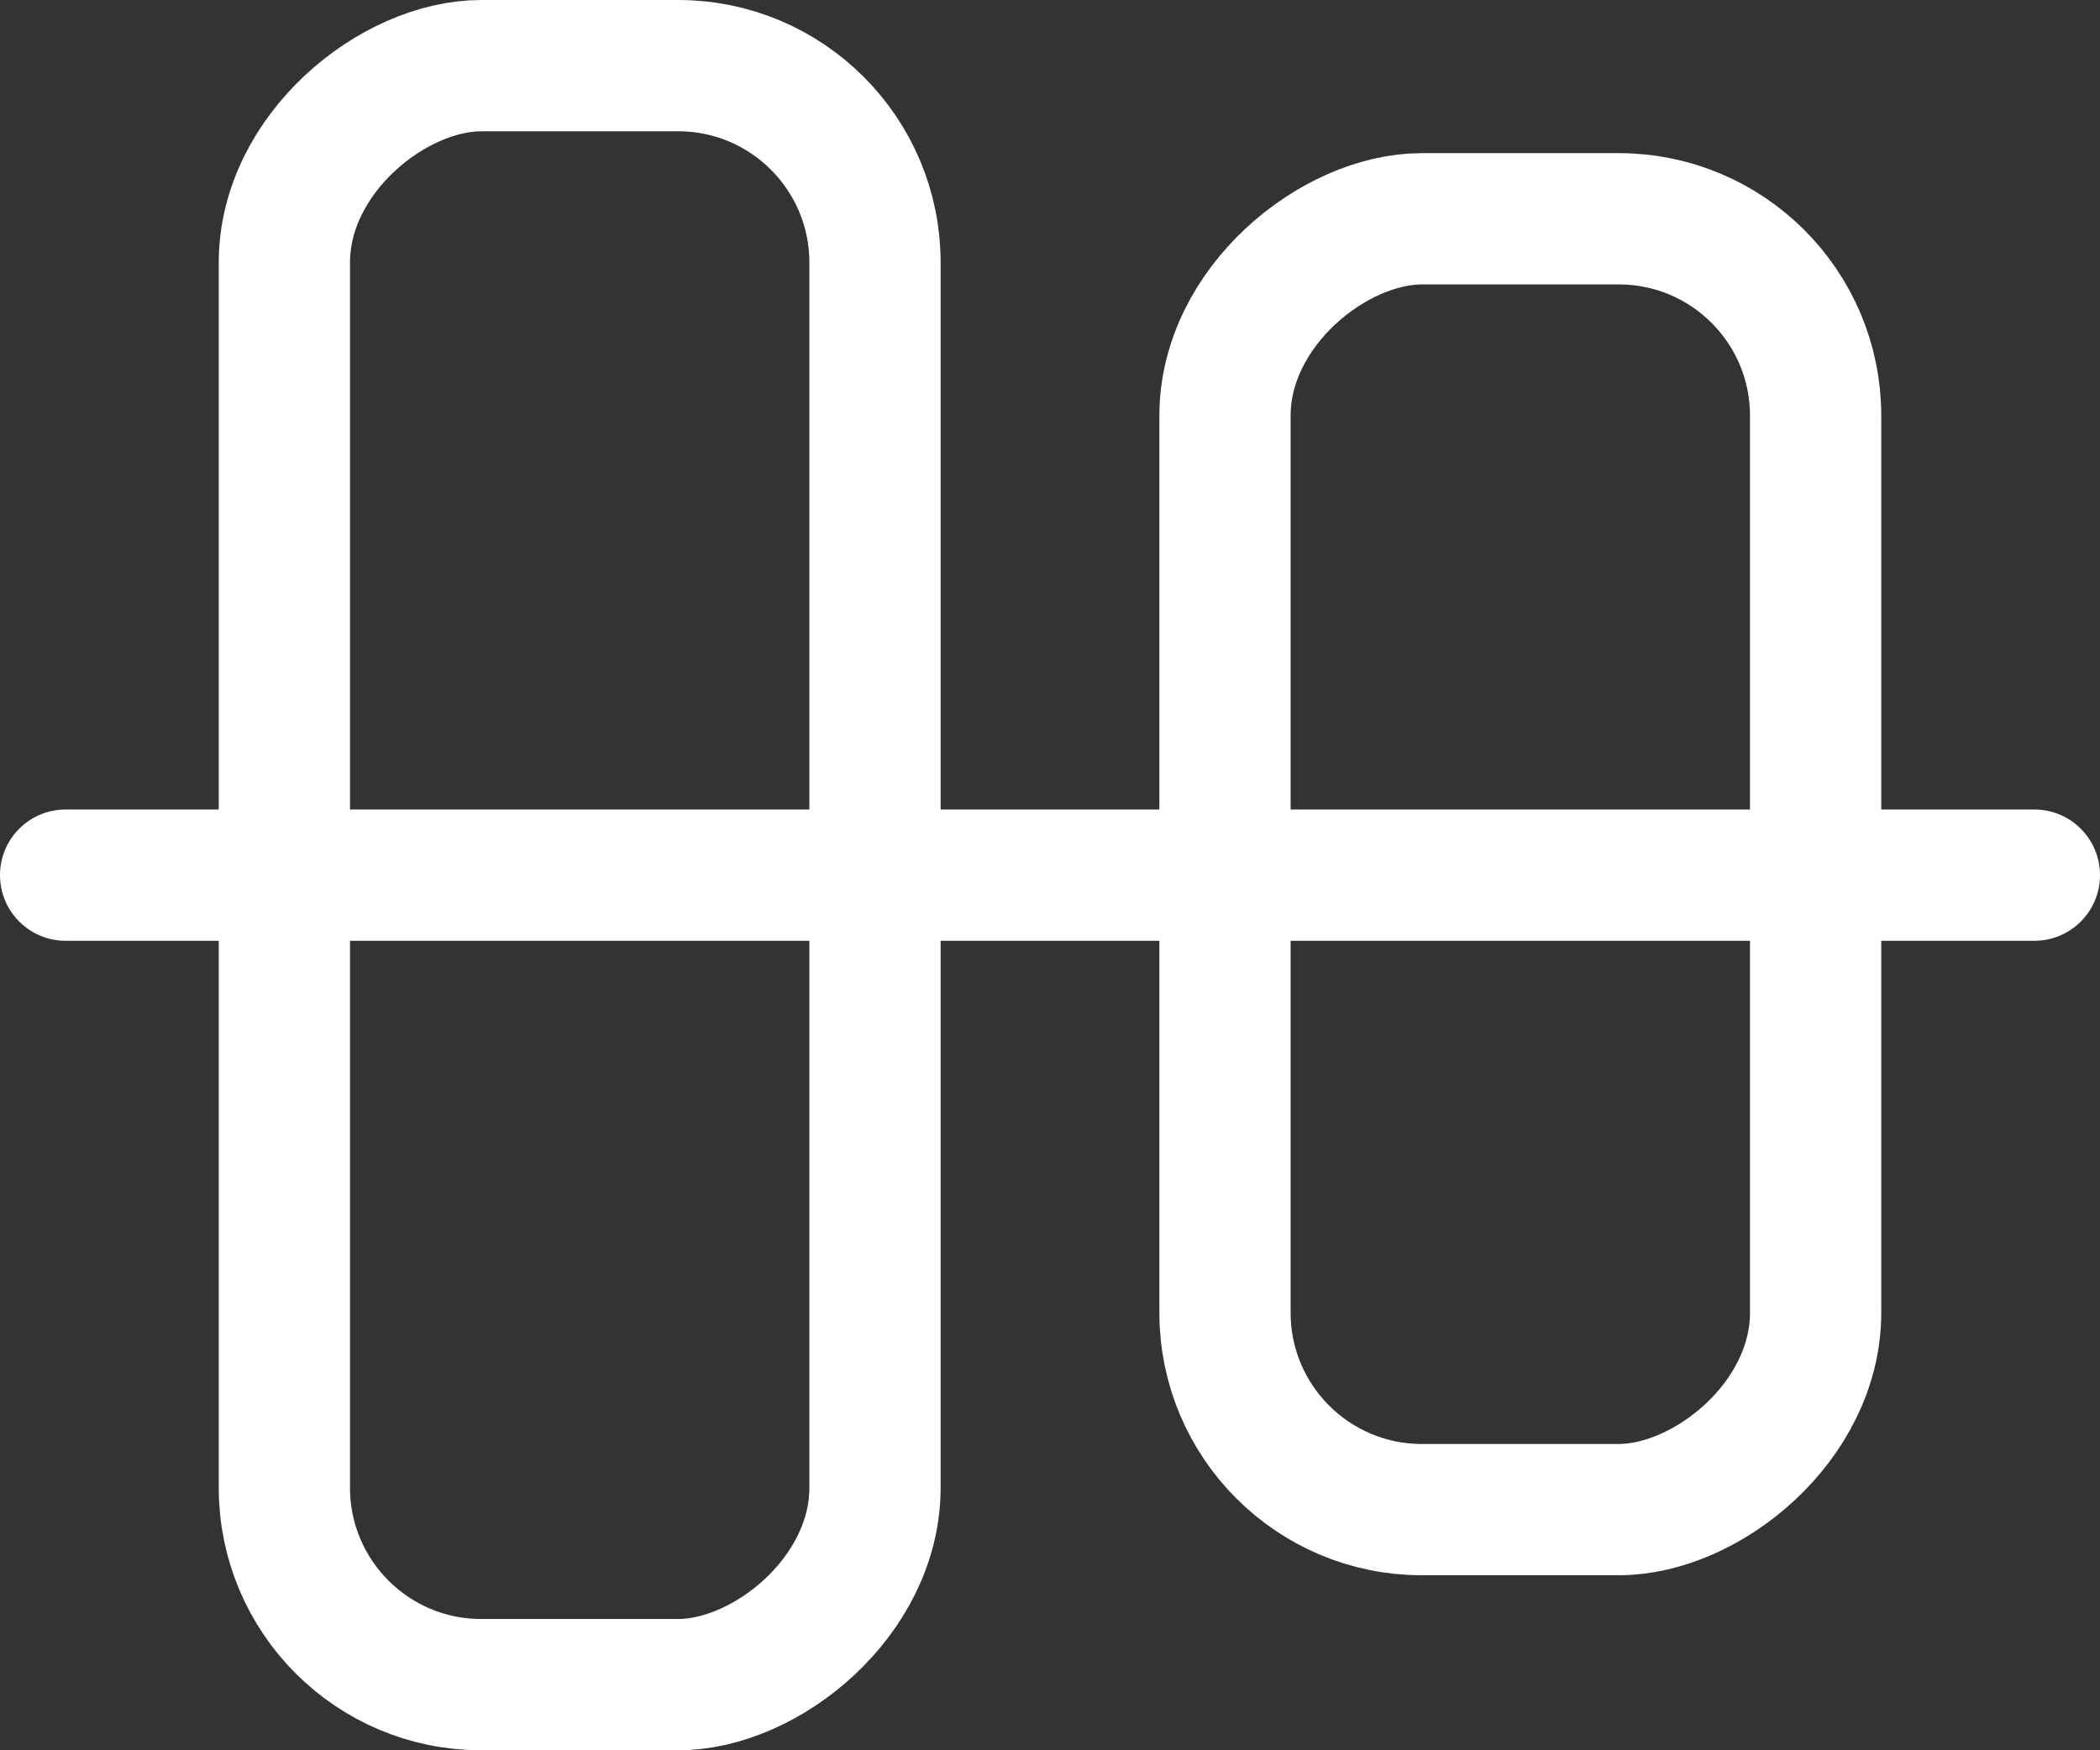 <svg xmlns="http://www.w3.org/2000/svg" width="96" height="80" viewBox="0 0 96 80">
  <rect x="0" y="0" width="96" height="80" fill="#333333" stroke="none"/>
  <g id="center" transform="translate(405 -661) rotate(90)">
    <g id="Group_192" data-name="Group 192" transform="translate(653 309)">
      <g id="Rectangle_140" data-name="Rectangle 140" transform="translate(8 53)" fill="none" stroke="#fff" stroke-width="6">
        <rect width="80" height="33" rx="12" stroke="none"/>
        <rect x="3" y="3" width="74" height="27" rx="9" fill="none"/>
      </g>
      <g id="Rectangle_139" data-name="Rectangle 139" transform="translate(15 10)" fill="none" stroke="#fff" stroke-width="6">
        <rect width="65" height="33" rx="12" stroke="none"/>
        <rect x="3" y="3" width="59" height="27" rx="9" fill="none"/>
      </g>
      <g id="Path_187" data-name="Path 187" transform="translate(45)" fill="none">
        <path d="M3,0A3,3,0,0,0,0,3V93a3,3,0,0,0,6,0V3A3,3,0,0,0,3,0Z" stroke="none"/>
        <path d="M 3 0 C 4.657 0 6 1.343 6 3 L 6 93 C 6 94.657 4.657 96 3 96 C 1.343 96 0 94.657 0 93 L 0 3 C 0 1.343 1.343 0 3 0 Z" stroke="none" fill="#fff"/>
      </g>
    </g>
  </g>
</svg>
